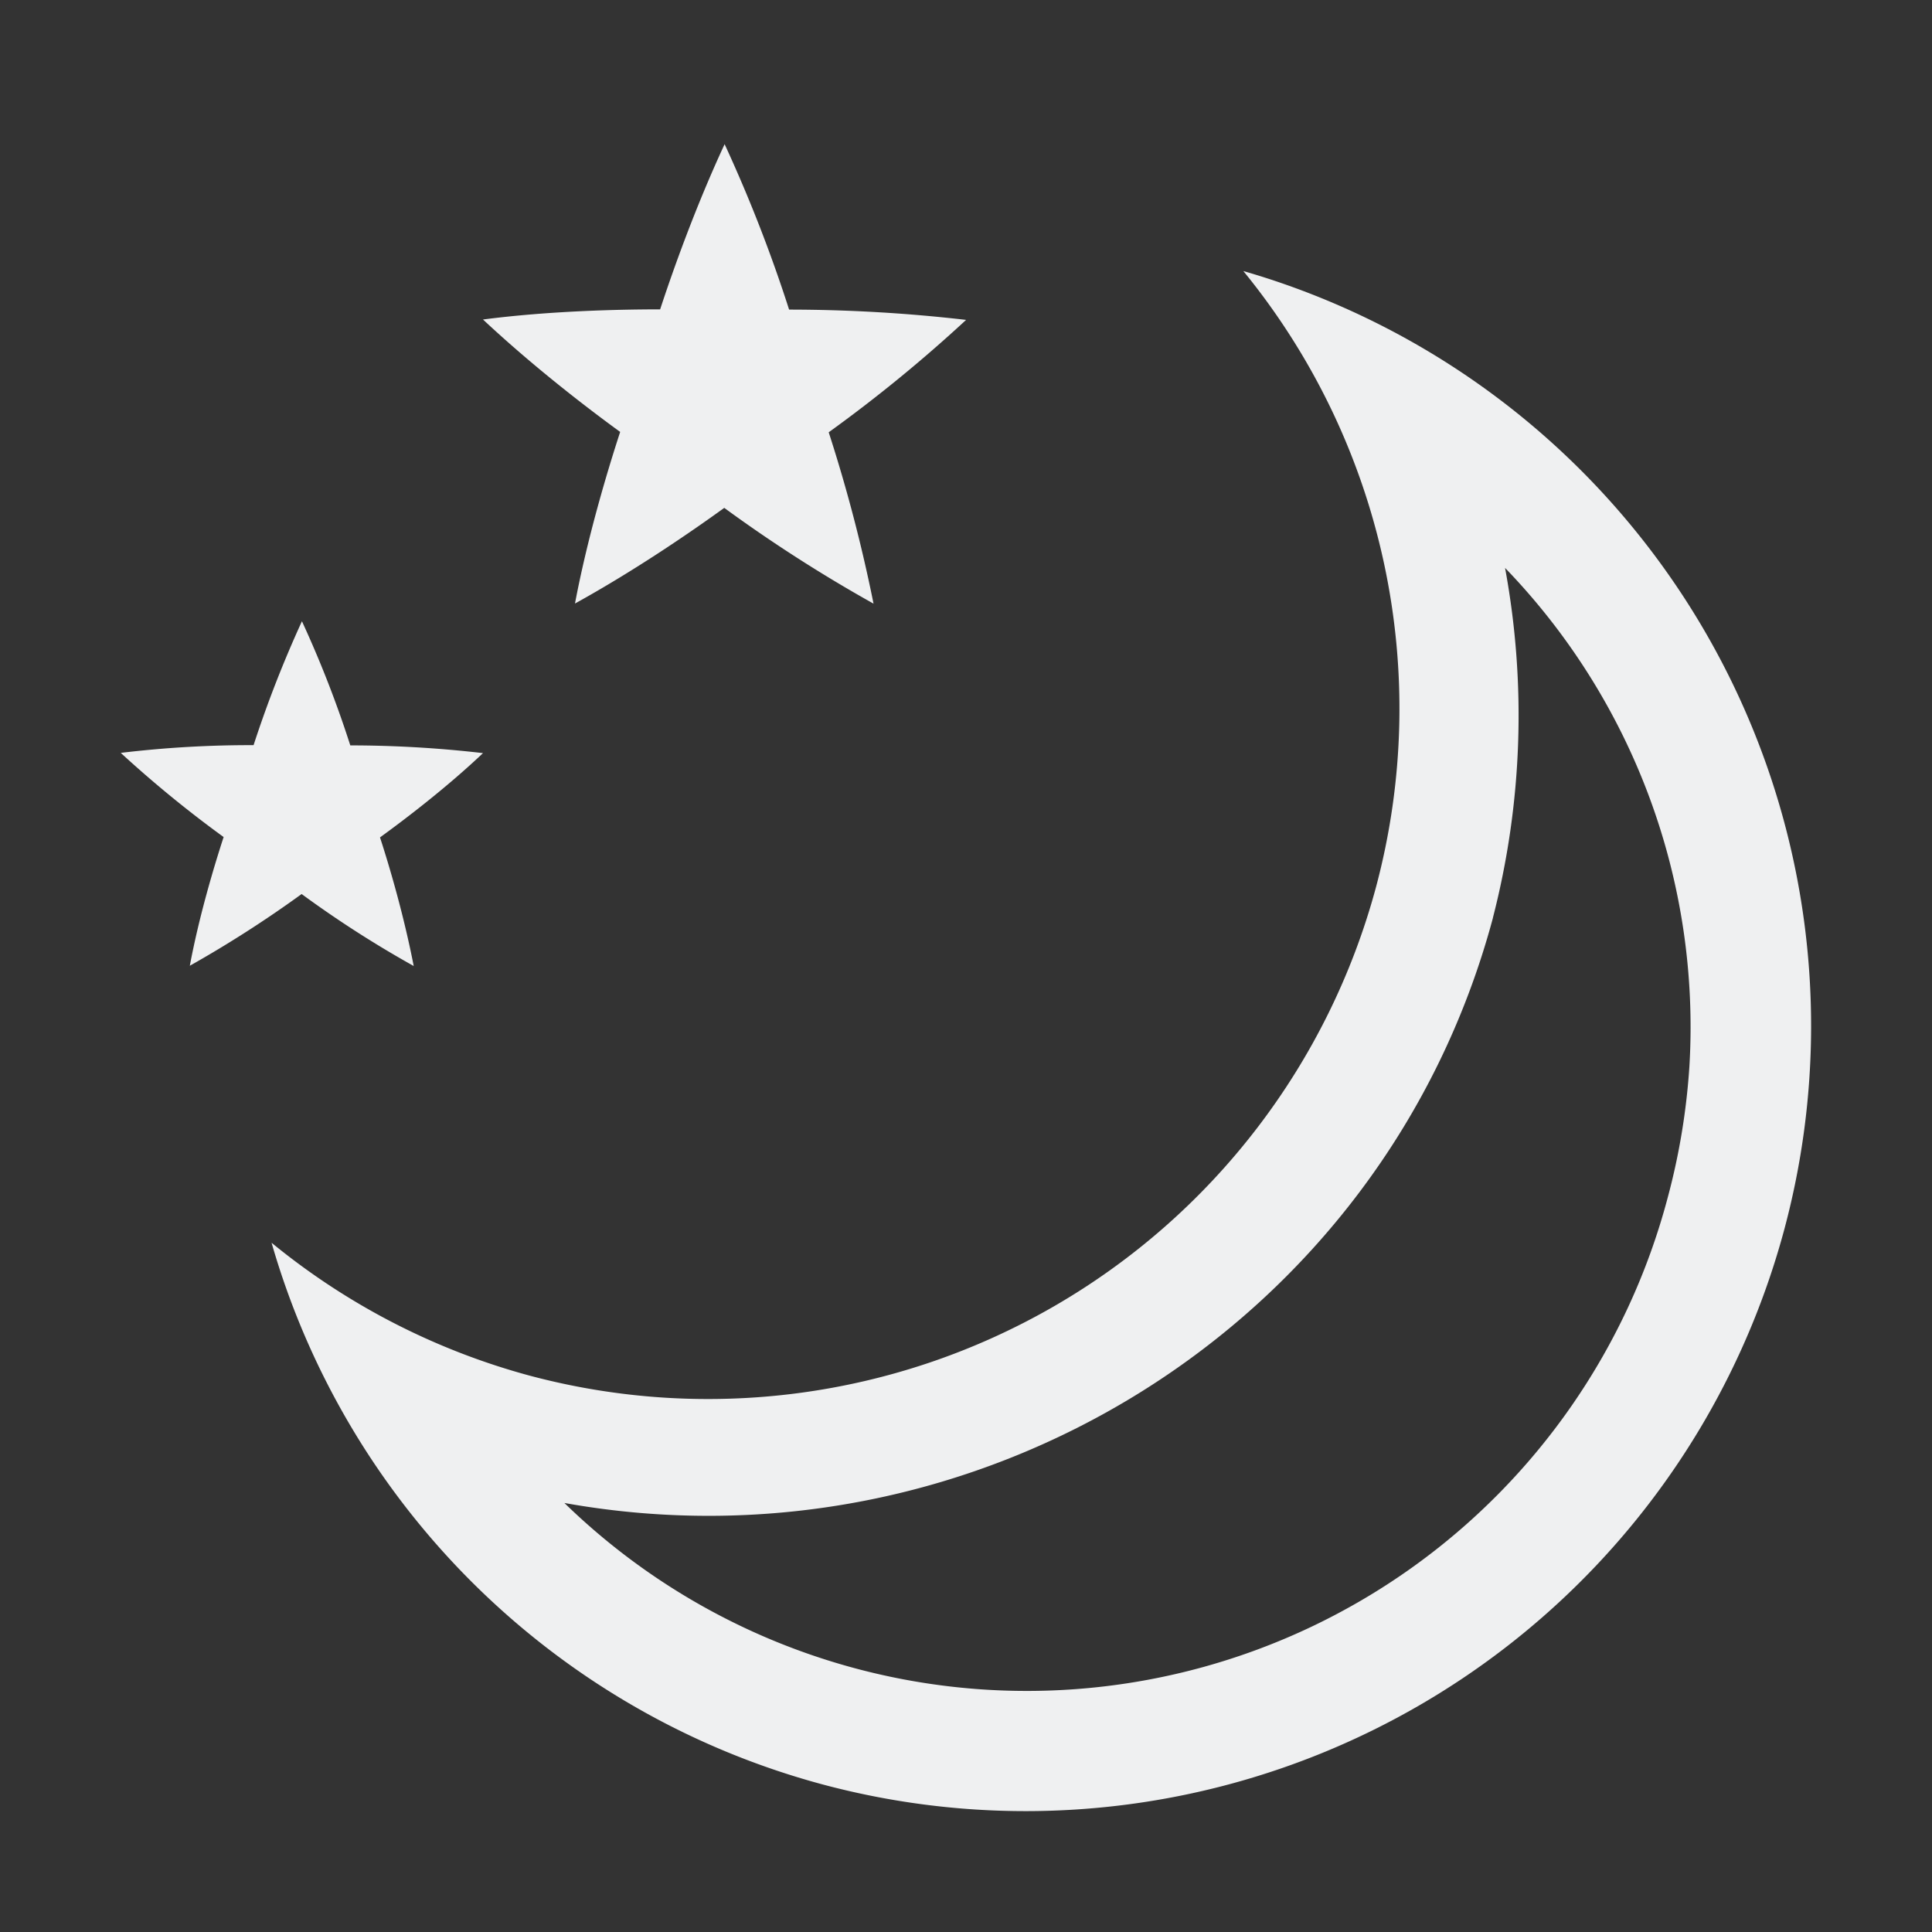 <svg height="16" width="16" xmlns="http://www.w3.org/2000/svg"><rect width="100%" height="100%" fill="#333333" stroke="none"/><path d="M6.001 1.195L6 1.196c-.24.517-.427 1.043-.533 1.366-.348 0-.92.013-1.467.084v.001h.001c.417.39.86.73 1.135.93-.108.33-.272.88-.374 1.42h.002c.499-.276.959-.592 1.234-.791a12.06 12.06 0 0 0 1.236.793v-.001a12.804 12.804 0 0 0-.371-1.418A12.065 12.065 0 0 0 8 2.65v-.001h-.001a12.788 12.788 0 0 0-1.464-.085 12.07 12.07 0 0 0-.534-1.37zM2.5 5.146a9.6 9.6 0 0 0-.4 1.025 9.032 9.032 0 0 0-1.1.064 9.6 9.6 0 0 0 .852.697c-.081.248-.204.66-.28 1.066a9.59 9.59 0 0 0 .926-.594A8.9 8.9 0 0 0 3.426 8v-.001c-.082-.42-.2-.822-.279-1.064.211-.153.553-.414.853-.698a9.596 9.596 0 0 0-1.099-.064 9.078 9.078 0 0 0-.4-1.027zm7.797-2.901a5.725 5.725 0 0 1 1.1 5.096 5.729 5.729 0 0 1-7.016 4.05 5.728 5.728 0 0 1-2.132-1.099 6.507 6.507 0 0 0 4.56 4.485 6.506 6.506 0 0 0 7.969-4.6 6.507 6.507 0 0 0-4.48-7.932zm2.166 2.457a5.471 5.471 0 0 1 1.528 4.127 5.567 5.567 0 0 1-.18 1.09 5.49 5.49 0 0 1-9.137 2.528c3.4.61 6.78-1.453 7.69-4.846v-.002a6.71 6.71 0 0 0 .1-2.897z" fill="#eff0f1" overflow="visible" style="marker:none" color="#000"/></svg>
